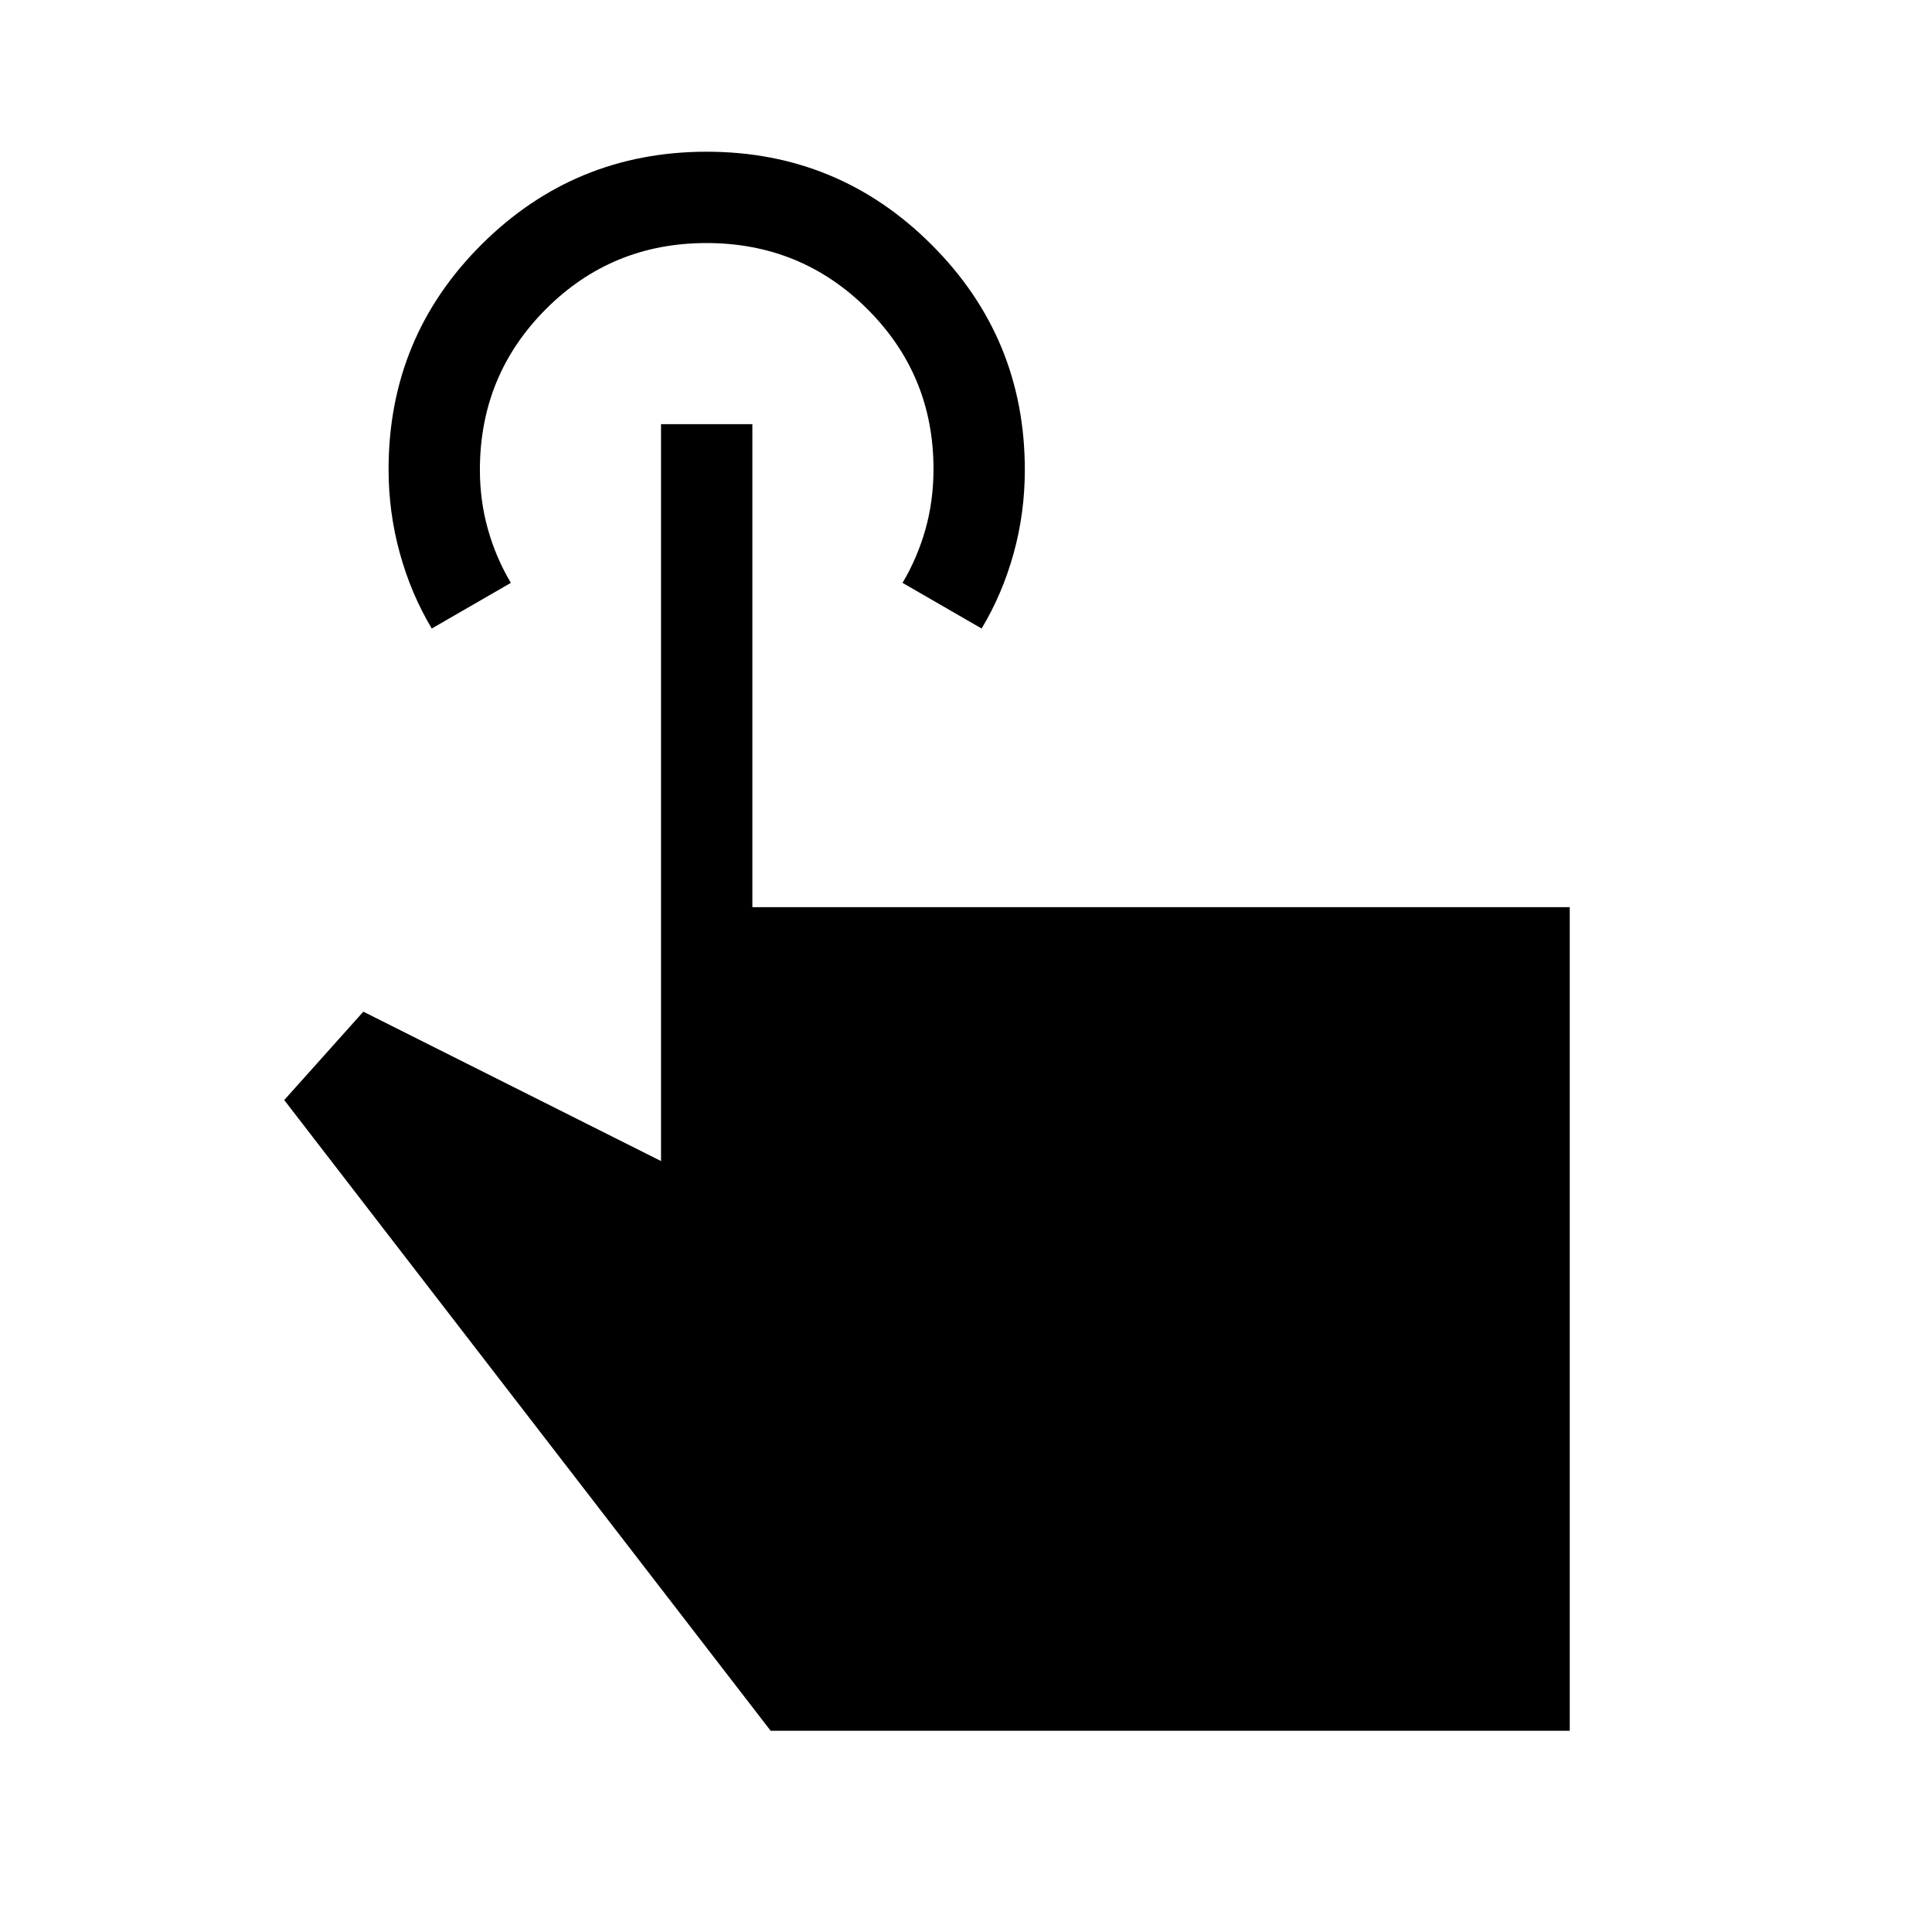 <svg xmlns="http://www.w3.org/2000/svg" width="48" height="48" viewBox="0 -960 960 960"><path d="M780-100H382.92L141.23-413.39l39.31-43.92 147.92 74.23v-366.15h45.39v240H780V-100ZM214.54-647.69q-10.31-17.22-15.88-37.47-5.58-20.25-5.58-41.62 0-65.76 46.26-111.79 46.26-46.04 111.81-46.04 65.55 0 111.82 46.27 46.26 46.28 46.26 111.8 0 21.46-5.58 41.58-5.58 20.12-15.88 37.27l-39.31-22.69q7.39-12.39 11.39-26.58 4-14.19 4-30.05 0-46.68-32.89-79.45t-79.92-32.77q-47.04 0-79.81 32.85-32.77 32.86-32.77 79.84 0 15.39 4 29.58 4 14.19 11.39 26.58l-39.31 22.69Z"/></svg>